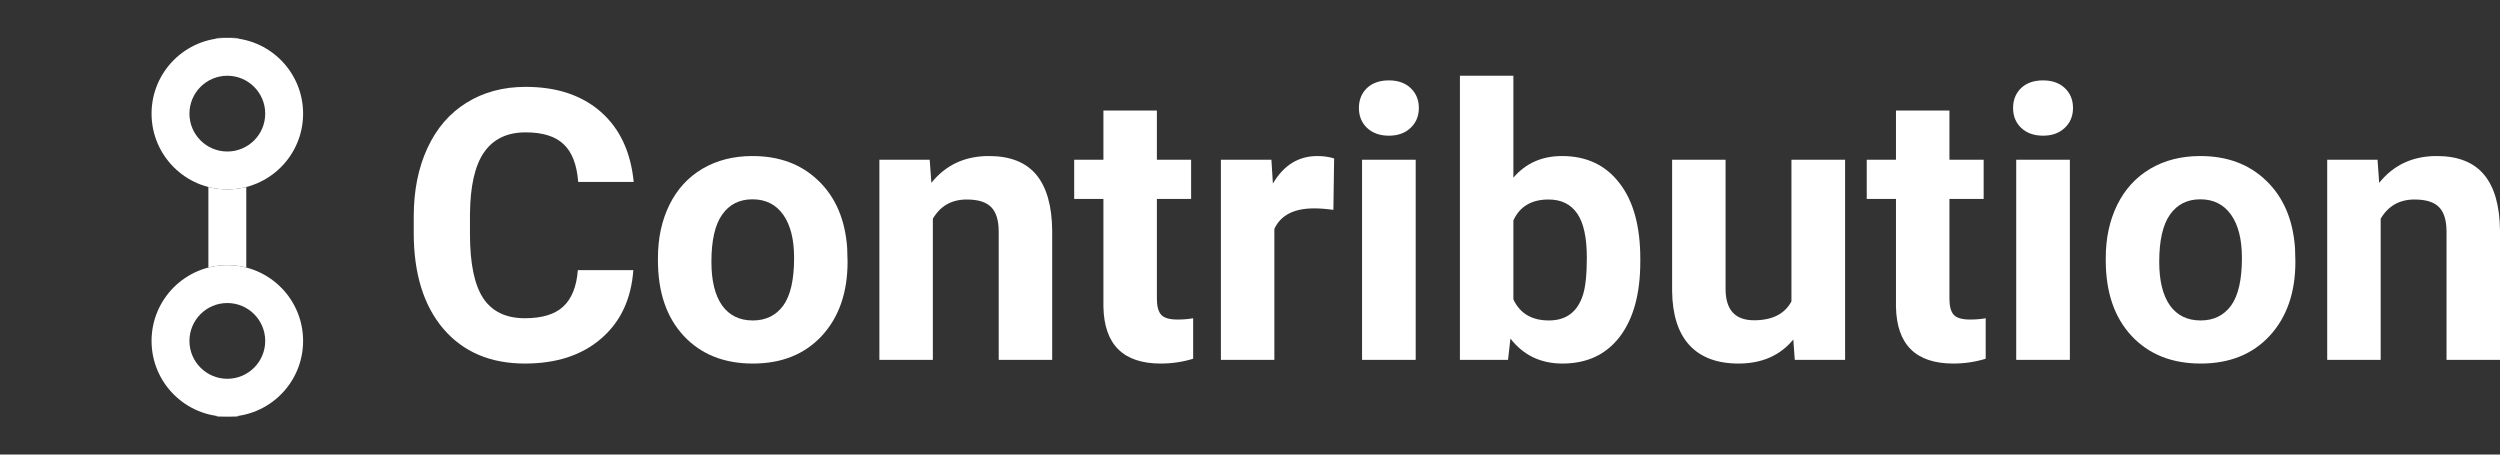 <svg width="220" height="40" viewBox="0 0 220 40" fill="none" xmlns="http://www.w3.org/2000/svg">
<rect x="0" y="0" width="220" height="40" fill="#333333" stroke="none"/>
<path d="M55.733 23.773C55.549 26.323 54.605 28.33 52.901 29.795C51.208 31.26 48.972 31.992 46.193 31.992C43.154 31.992 40.761 30.973 39.014 28.933C37.277 26.882 36.409 24.072 36.409 20.502V19.053C36.409 16.774 36.81 14.767 37.614 13.031C38.417 11.295 39.562 9.966 41.049 9.043C42.547 8.11 44.283 7.644 46.258 7.644C48.993 7.644 51.197 8.376 52.868 9.841C54.54 11.306 55.505 13.362 55.766 16.009H50.882C50.763 14.479 50.334 13.373 49.596 12.689C48.869 11.995 47.756 11.648 46.258 11.648C44.63 11.648 43.409 12.233 42.595 13.405C41.792 14.566 41.38 16.373 41.358 18.825V20.616C41.358 23.176 41.743 25.048 42.514 26.231C43.295 27.413 44.522 28.005 46.193 28.005C47.702 28.005 48.825 27.663 49.563 26.98C50.312 26.285 50.741 25.216 50.849 23.773H55.733Z" fill="white"/>
<path d="M57.899 22.699C57.899 20.952 58.235 19.395 58.908 18.028C59.581 16.66 60.547 15.602 61.806 14.854C63.076 14.105 64.546 13.731 66.218 13.731C68.595 13.731 70.532 14.458 72.03 15.912C73.538 17.366 74.38 19.341 74.553 21.836L74.586 23.041C74.586 25.742 73.832 27.913 72.323 29.551C70.814 31.179 68.79 31.992 66.25 31.992C63.711 31.992 61.681 31.179 60.162 29.551C58.653 27.924 57.899 25.71 57.899 22.91V22.699ZM62.604 23.041C62.604 24.712 62.918 25.992 63.548 26.882C64.177 27.761 65.078 28.2 66.25 28.2C67.39 28.2 68.28 27.766 68.92 26.898C69.561 26.019 69.881 24.619 69.881 22.699C69.881 21.06 69.561 19.791 68.92 18.89C68.28 17.99 67.379 17.539 66.218 17.539C65.067 17.539 64.177 17.99 63.548 18.89C62.918 19.78 62.604 21.163 62.604 23.041Z" fill="white"/>
<path d="M81.814 14.056L81.961 16.091C83.22 14.518 84.907 13.731 87.024 13.731C88.891 13.731 90.28 14.279 91.192 15.375C92.103 16.471 92.57 18.109 92.592 20.29V31.667H87.887V20.404C87.887 19.406 87.67 18.684 87.236 18.239C86.801 17.784 86.08 17.556 85.07 17.556C83.746 17.556 82.753 18.12 82.091 19.248V31.667H77.386V14.056H81.814Z" fill="white"/>
<path d="M101.806 9.727V14.056H104.818V17.507H101.806V26.296C101.806 26.947 101.931 27.413 102.181 27.696C102.43 27.978 102.908 28.119 103.613 28.119C104.134 28.119 104.596 28.081 104.997 28.005V31.569C104.075 31.852 103.125 31.992 102.148 31.992C98.849 31.992 97.166 30.327 97.101 26.996V17.507H94.529V14.056H97.101V9.727H101.806Z" fill="white"/>
<path d="M117.338 18.467C116.697 18.38 116.133 18.337 115.644 18.337C113.864 18.337 112.698 18.939 112.144 20.144V31.667H107.439V14.056H111.884L112.014 16.156C112.958 14.539 114.266 13.731 115.937 13.731C116.458 13.731 116.947 13.801 117.403 13.942L117.338 18.467Z" fill="white"/>
<path d="M124.582 31.667H119.861V14.056H124.582V31.667ZM119.584 9.499C119.584 8.794 119.818 8.213 120.284 7.757C120.762 7.302 121.408 7.074 122.222 7.074C123.025 7.074 123.665 7.302 124.143 7.757C124.62 8.213 124.859 8.794 124.859 9.499C124.859 10.215 124.615 10.801 124.126 11.257C123.649 11.713 123.014 11.94 122.222 11.94C121.429 11.94 120.789 11.713 120.3 11.257C119.823 10.801 119.584 10.215 119.584 9.499Z" fill="white"/>
<path d="M144.346 23.024C144.346 25.846 143.744 28.048 142.539 29.633C141.334 31.206 139.652 31.992 137.492 31.992C135.582 31.992 134.057 31.26 132.918 29.795L132.706 31.667H128.473V6.667H133.178V15.635C134.263 14.366 135.691 13.731 137.46 13.731C139.609 13.731 141.291 14.523 142.507 16.107C143.733 17.68 144.346 19.899 144.346 22.764V23.024ZM139.641 22.683C139.641 20.903 139.359 19.606 138.795 18.793C138.23 17.968 137.389 17.556 136.271 17.556C134.774 17.556 133.742 18.169 133.178 19.395V26.345C133.753 27.582 134.795 28.2 136.304 28.2C137.823 28.2 138.822 27.451 139.299 25.954C139.527 25.238 139.641 24.148 139.641 22.683Z" fill="white"/>
<path d="M157.81 29.877C156.649 31.287 155.042 31.992 152.991 31.992C151.103 31.992 149.659 31.45 148.66 30.365C147.673 29.28 147.168 27.69 147.146 25.596V14.056H151.851V25.433C151.851 27.267 152.687 28.184 154.359 28.184C155.954 28.184 157.05 27.631 157.647 26.524V14.056H162.368V31.667H157.94L157.81 29.877Z" fill="white"/>
<path d="M171.55 9.727V14.056H174.562V17.507H171.55V26.296C171.55 26.947 171.675 27.413 171.925 27.696C172.174 27.978 172.652 28.119 173.357 28.119C173.878 28.119 174.34 28.081 174.741 28.005V31.569C173.819 31.852 172.869 31.992 171.892 31.992C168.593 31.992 166.911 30.327 166.845 26.996V17.507H164.273V14.056H166.845V9.727H171.55Z" fill="white"/>
<path d="M182.149 31.667H177.427V14.056H182.149V31.667ZM177.151 9.499C177.151 8.794 177.384 8.213 177.851 7.757C178.328 7.302 178.974 7.074 179.788 7.074C180.591 7.074 181.232 7.302 181.709 7.757C182.187 8.213 182.425 8.794 182.425 9.499C182.425 10.215 182.181 10.801 181.693 11.257C181.215 11.713 180.58 11.94 179.788 11.94C178.996 11.94 178.355 11.713 177.867 11.257C177.389 10.801 177.151 10.215 177.151 9.499Z" fill="white"/>
<path d="M185.307 22.699C185.307 20.952 185.644 19.395 186.316 18.028C186.989 16.66 187.955 15.602 189.214 14.854C190.484 14.105 191.955 13.731 193.626 13.731C196.003 13.731 197.94 14.458 199.438 15.912C200.947 17.366 201.788 19.341 201.962 21.836L201.994 23.041C201.994 25.742 201.24 27.913 199.731 29.551C198.223 31.179 196.198 31.992 193.659 31.992C191.119 31.992 189.089 31.179 187.57 29.551C186.061 27.924 185.307 25.71 185.307 22.91V22.699ZM190.012 23.041C190.012 24.712 190.327 25.992 190.956 26.882C191.586 27.761 192.487 28.2 193.659 28.2C194.798 28.2 195.688 27.766 196.329 26.898C196.969 26.019 197.289 24.619 197.289 22.699C197.289 21.06 196.969 19.791 196.329 18.89C195.688 17.99 194.788 17.539 193.626 17.539C192.476 17.539 191.586 17.99 190.956 18.89C190.327 19.78 190.012 21.163 190.012 23.041Z" fill="white"/>
<path d="M209.223 14.056L209.369 16.091C210.628 14.518 212.316 13.731 214.432 13.731C216.299 13.731 217.688 14.279 218.6 15.375C219.512 16.471 219.978 18.109 220 20.29V31.667H215.295V20.404C215.295 19.406 215.078 18.684 214.644 18.239C214.21 17.784 213.488 17.556 212.479 17.556C211.155 17.556 210.161 18.12 209.499 19.248V31.667H204.794V14.056H209.223Z" fill="white"/>
<path fill-rule="evenodd" clip-rule="evenodd" d="M20.005 16.666C20.581 16.666 21.139 16.593 21.672 16.456V23.543C21.139 23.406 20.581 23.333 20.005 23.333C19.43 23.333 18.871 23.406 18.338 23.543V16.456C18.871 16.593 19.43 16.666 20.005 16.666ZM18.932 36.581C19.056 36.636 19.194 36.666 19.338 36.666H20.005H20.672C20.816 36.666 20.953 36.636 21.077 36.581C20.728 36.637 20.37 36.666 20.005 36.666C19.64 36.666 19.281 36.637 18.932 36.581ZM20.672 3.333C20.816 3.333 20.953 3.364 21.077 3.419C20.728 3.362 20.37 3.333 20.005 3.333H20.672ZM20.005 3.333C19.64 3.333 19.282 3.362 18.932 3.419C19.056 3.364 19.194 3.333 19.338 3.333H20.005Z" fill="white"/>
<path fill-rule="evenodd" clip-rule="evenodd" d="M20.005 13.333C21.846 13.333 23.339 11.841 23.339 10C23.339 8.159 21.846 6.666 20.005 6.666C18.164 6.666 16.671 8.159 16.671 10C16.671 11.841 18.164 13.333 20.005 13.333ZM20.005 16.666C23.688 16.666 26.673 13.682 26.673 10C26.673 6.318 23.688 3.333 20.005 3.333C16.322 3.333 13.337 6.318 13.337 10C13.337 13.682 16.322 16.666 20.005 16.666Z" fill="white"/>
<path fill-rule="evenodd" clip-rule="evenodd" d="M20.005 33.333C21.846 33.333 23.339 31.841 23.339 30C23.339 28.159 21.846 26.666 20.005 26.666C18.164 26.666 16.671 28.159 16.671 30C16.671 31.841 18.164 33.333 20.005 33.333ZM20.005 36.666C23.688 36.666 26.673 33.682 26.673 30C26.673 26.318 23.688 23.333 20.005 23.333C16.322 23.333 13.337 26.318 13.337 30C13.337 33.682 16.322 36.666 20.005 36.666Z" fill="white"/>
</svg>

